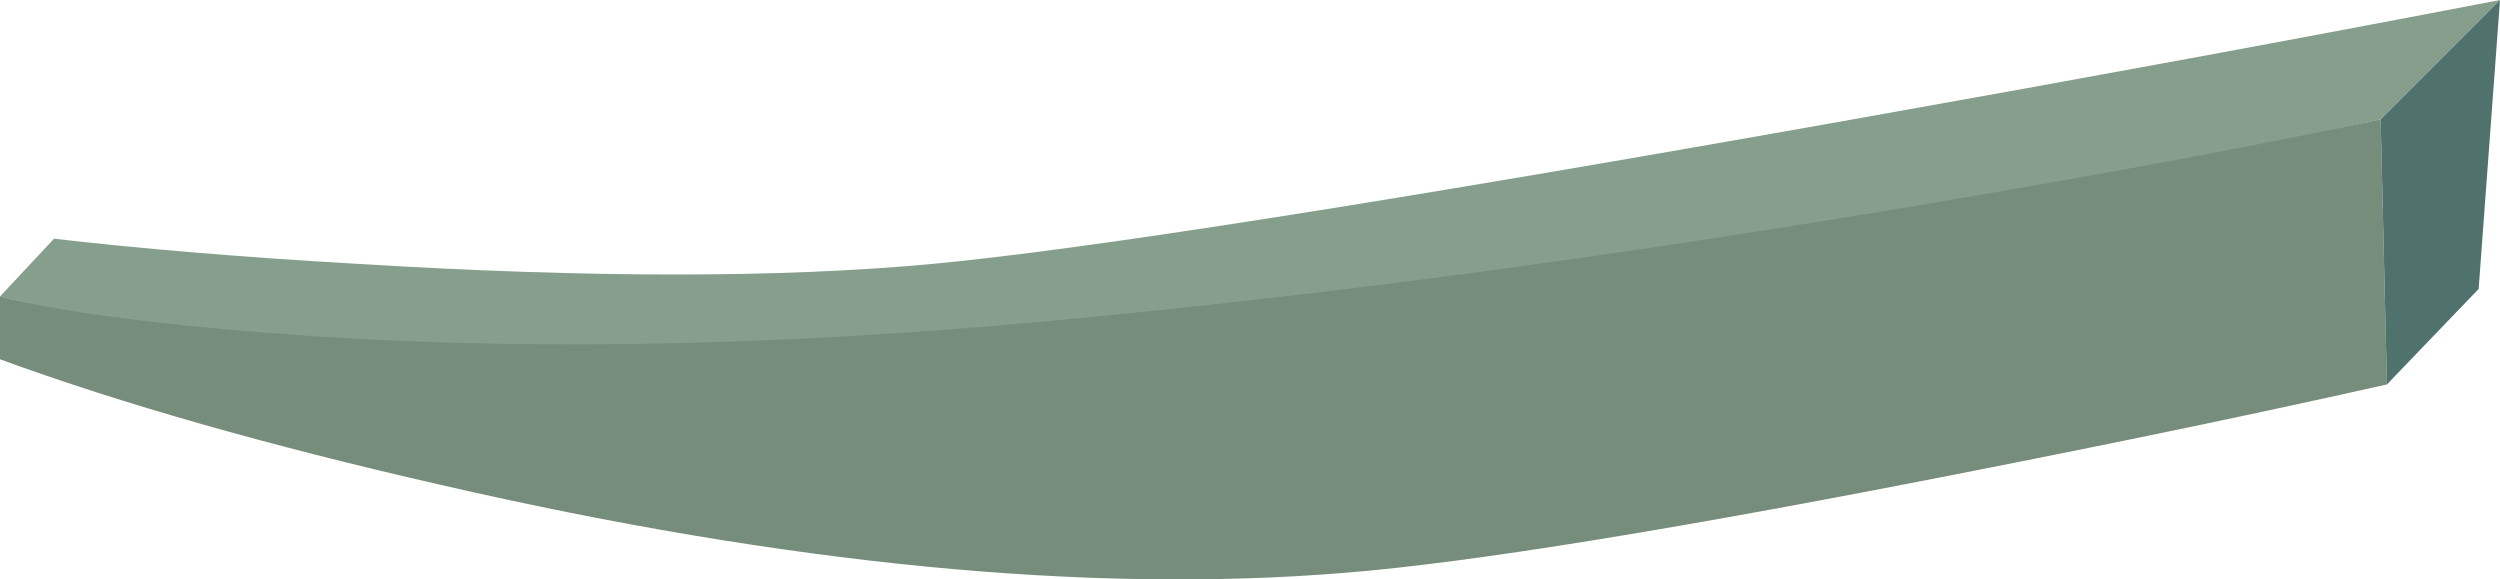 <?xml version="1.0" encoding="iso-8859-1"?>
<!-- Generator: Adobe Illustrator 15.1.0, SVG Export Plug-In . SVG Version: 6.00 Build 0)  -->
<!DOCTYPE svg PUBLIC "-//W3C//DTD SVG 1.1//EN" "http://www.w3.org/Graphics/SVG/1.1/DTD/svg11.dtd">
<svg version="1.1" id="buildings" xmlns="http://www.w3.org/2000/svg" xmlns:xlink="http://www.w3.org/1999/xlink" x="0px" y="0px"
	 width="99.5px" height="23.05px" viewBox="0 0 99.5 23.05" style="enable-background:new 0 0 99.5 23.05;" xml:space="preserve">
<g>
	<path style="fill-rule:evenodd;clip-rule:evenodd;fill:#859F8C;" d="M94.75,4.75C88.217,6.217,80.733,7.7,72.3,9.2
		c-16.833,3-29.933,4.6-39.3,4.8s-17.683-0.1-24.95-0.9C4.45,12.7,1.767,12.267,0,11.8l2.15-2.3c3.434,0.4,7.45,0.733,12.05,1
		c9.267,0.567,16.917,0.567,22.95,0s18.234-2.483,36.6-5.75C82.95,3.117,91.533,1.533,99.5,0L94.75,4.75z"/>
	<path style="fill-rule:evenodd;clip-rule:evenodd;fill:#768D7C;" d="M95,15.3c-4.9,1.101-10.316,2.233-16.25,3.4
		c-11.8,2.333-20.217,3.7-25.25,4.1c-10.2,0.834-22.183-0.333-35.95-3.5c-6.867-1.566-12.716-3.233-17.55-5v-2.5
		c2.433,0.601,5.983,1.084,10.65,1.45c9.333,0.733,19.617,0.583,30.85-0.45c11.267-1.033,23.517-2.683,36.75-4.95
		c6.634-1.133,12.134-2.167,16.5-3.1L95,15.3z"/>
	<polygon style="fill-rule:evenodd;clip-rule:evenodd;fill:#4F726D;" points="99.5,0 98.65,11.5 95,15.3 94.75,4.75 	"/>
</g>
</svg>
